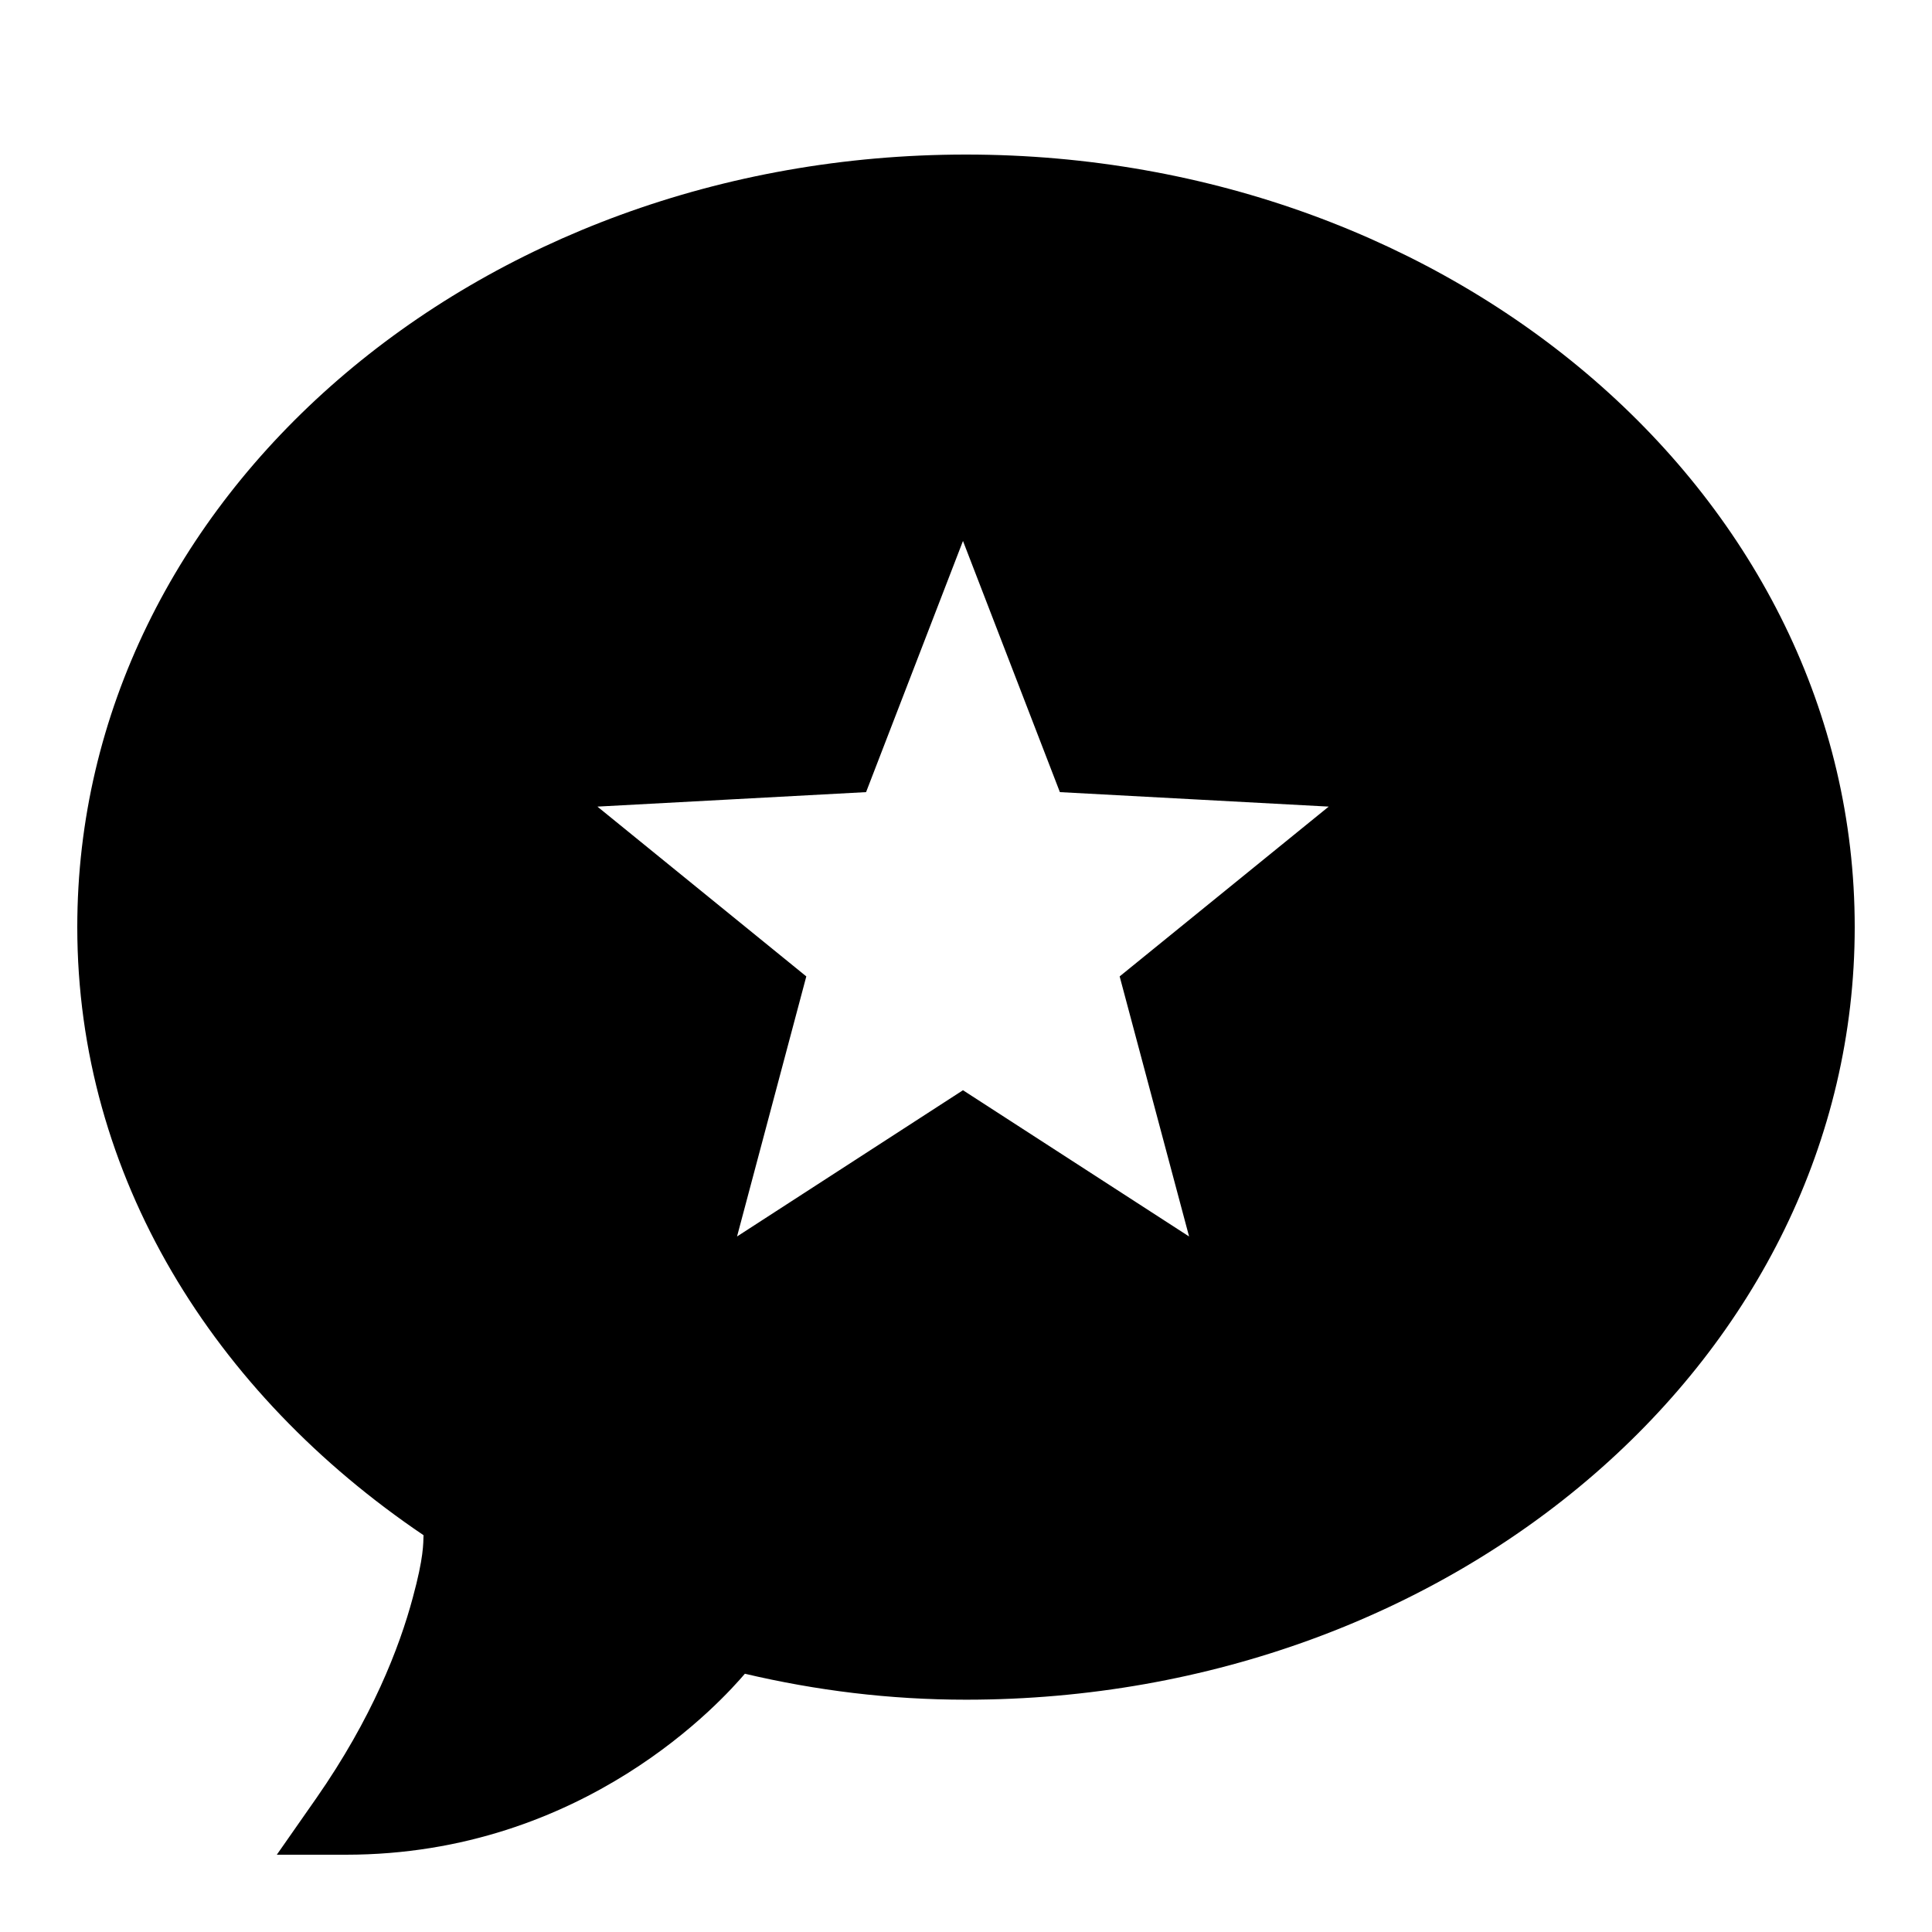 <?xml version="1.0" encoding="UTF-8"?>
<svg xmlns="http://www.w3.org/2000/svg" xmlns:xlink="http://www.w3.org/1999/xlink" width="375pt" height="375pt" viewBox="0 0 375 375" version="1.1">
<g id="surface2952">
<path style=" stroke:none;fill-rule:nonzero;fill:rgb(0%,0%,0%);fill-opacity:1;" d="M 187.5 30 C 92.461 30 15 96.59 15 179.941 C 15 228.34 41.484 270.469 82.207 297.98 C 82.148 299.59 82.266 302.227 80.129 310.078 C 77.52 319.832 72.188 333.543 61.406 349.012 L 53.73 360 L 67.121 360 C 113.555 360 140.418 329.738 144.582 324.871 C 158.41 328.125 172.645 329.91 187.5 329.91 C 282.539 329.91 360 263.32 360 179.941 C 360 96.59 282.539 30 187.5 30 Z M 230.801 240 L 186.914 211.613 L 143.059 240 L 156.504 189.52 L 115.957 156.562 L 168.105 153.75 L 186.914 105 L 205.723 153.75 L 257.902 156.562 L 217.324 189.52 Z M 230.801 240 "/>
</g>
</svg>
